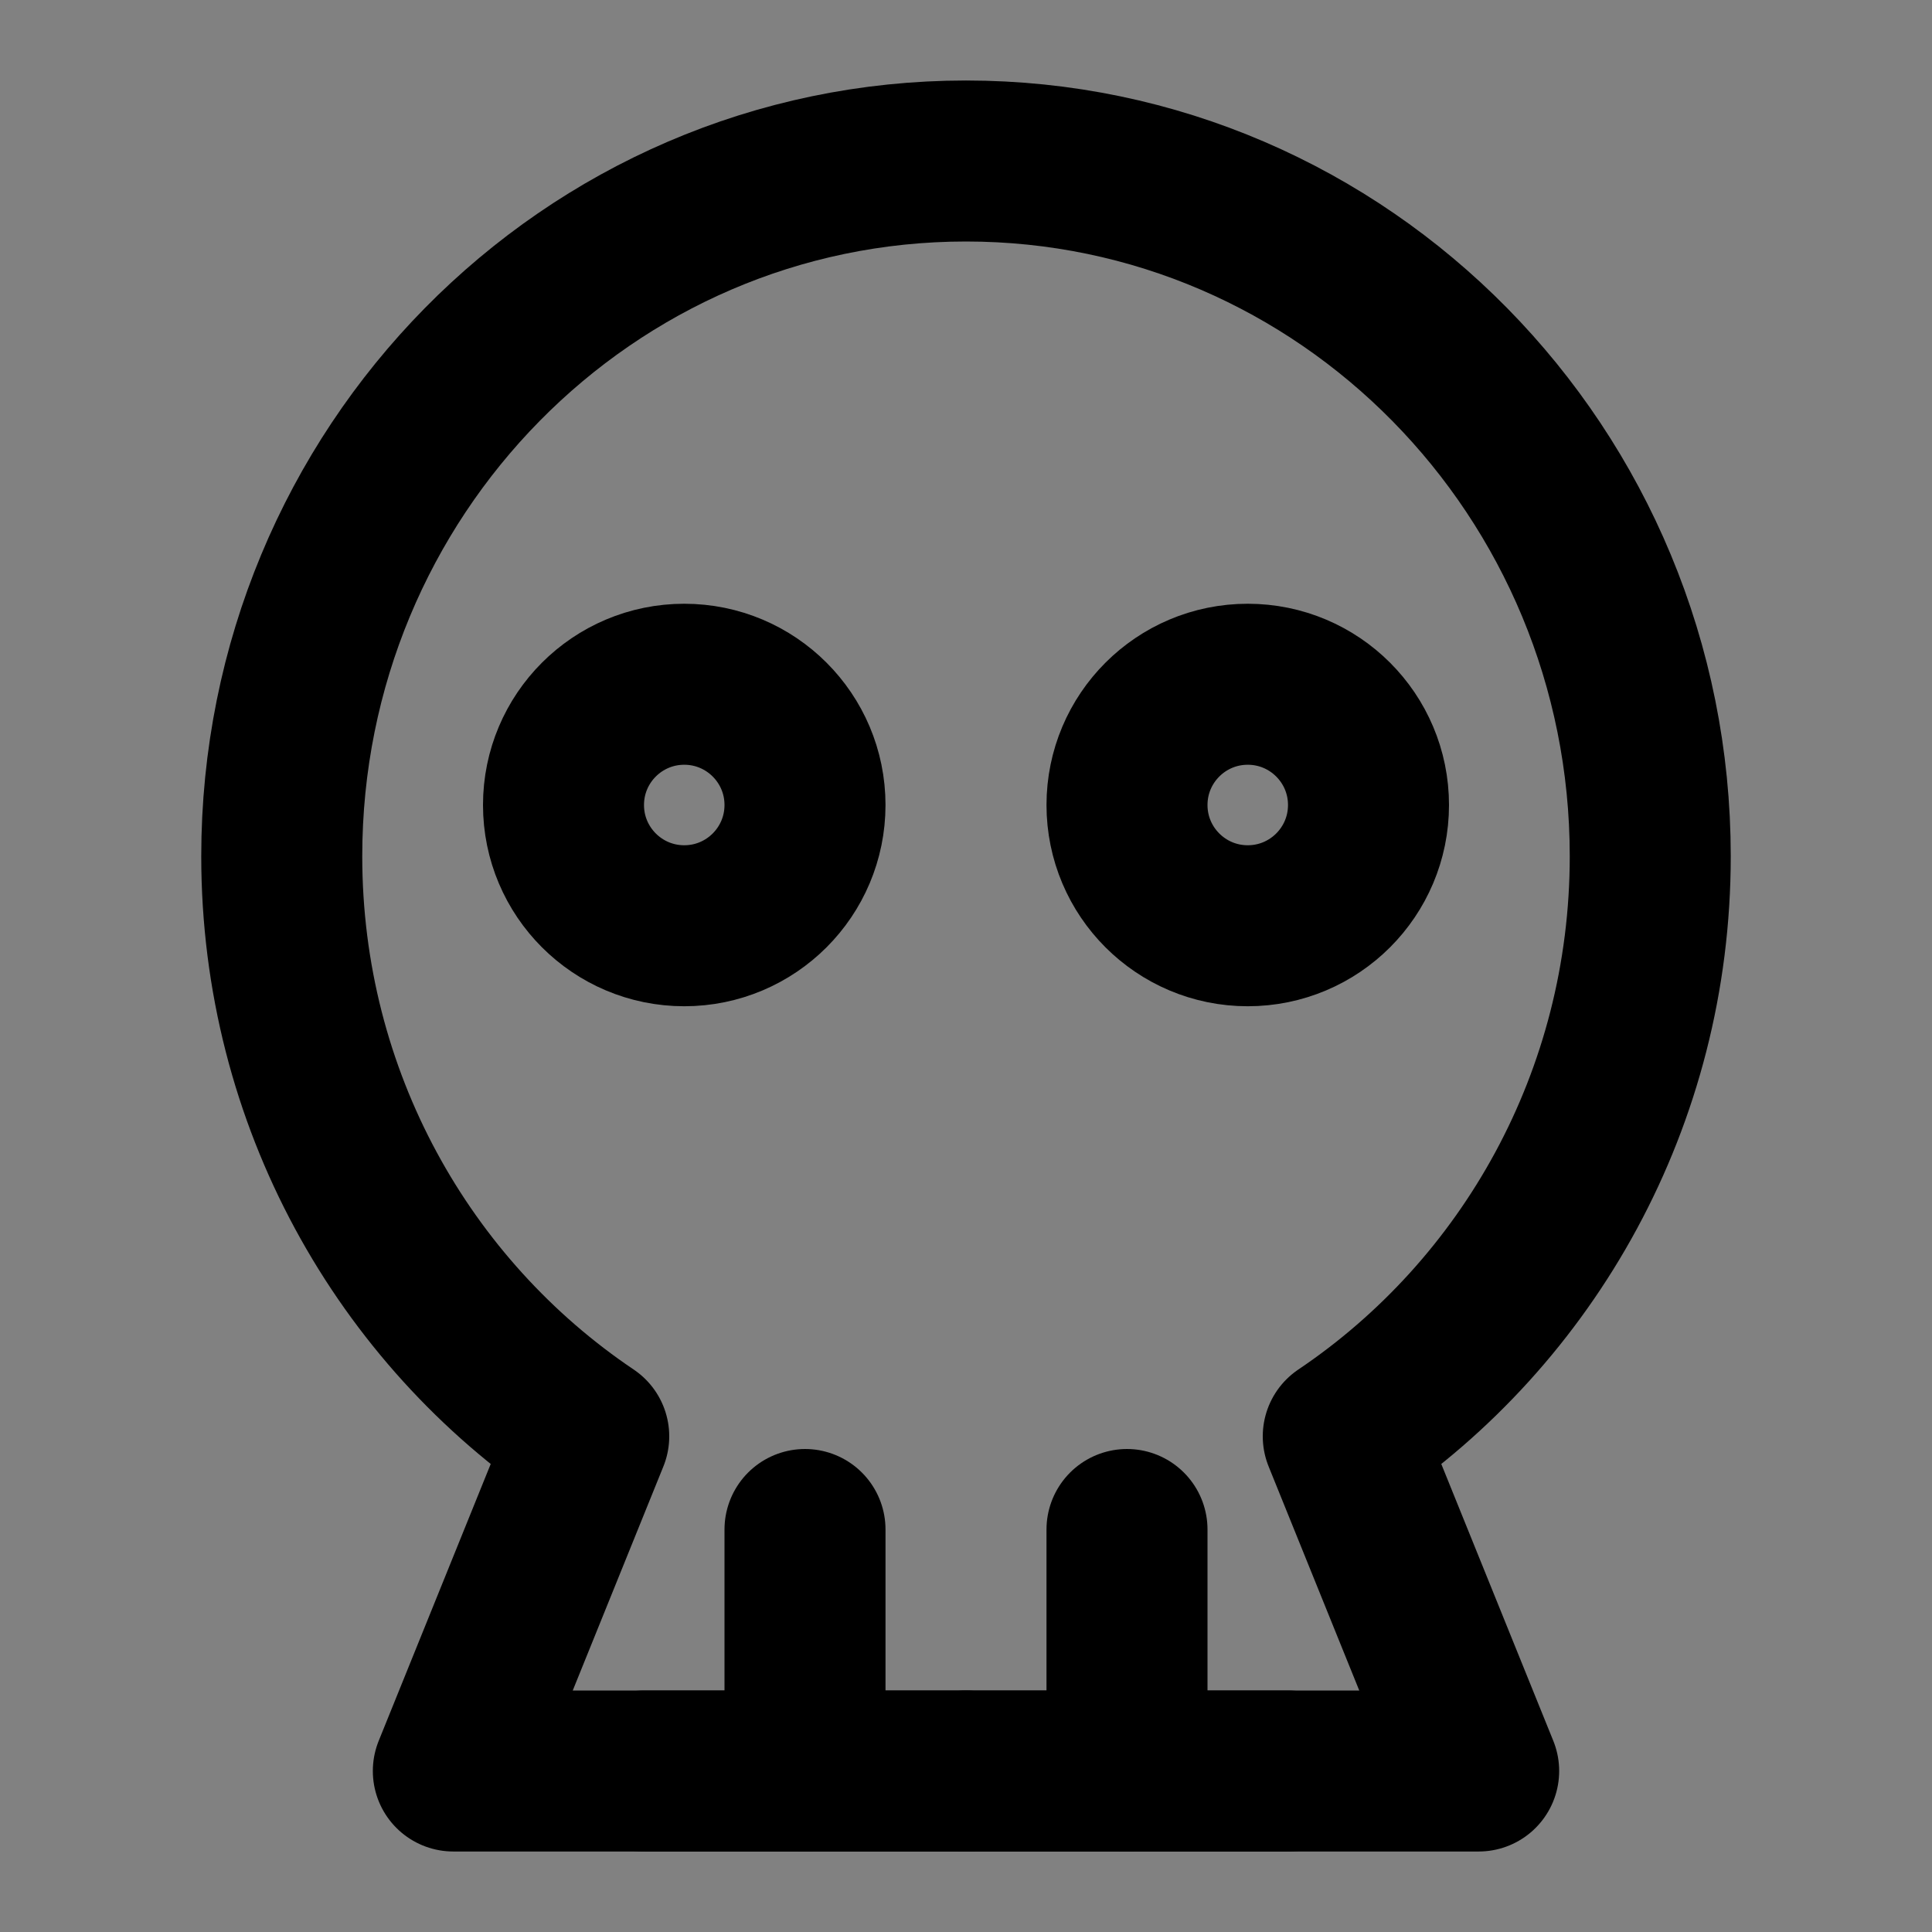 <?xml version="1.0" encoding="UTF-8"?><svg width="1em" height="1em" viewBox="0 0 48 48" fill="none" xmlns="http://www.w3.org/2000/svg"><rect x="0" y="0" width="48" height="48" fill="#808080" stroke="none"/><path d="M48 0H0V48H48V0Z" fill="white" fill-opacity="0.01"/><path d="M11.263 44L14.627 35.685C10.031 32.593 7 27.293 7 21.273C7 11.733 14.611 4 24 4C33.389 4 41 11.733 41 21.273C41 27.293 37.969 32.593 33.373 35.685L36.737 44H11.263Z" fill="none" stroke="currentColor" stroke-width="4" stroke-linejoin="round"/><path d="M20 38V44" stroke="currentColor" stroke-width="4" stroke-linecap="round" stroke-linejoin="round"/><path d="M28 38V44" stroke="currentColor" stroke-width="4" stroke-linecap="round" stroke-linejoin="round"/><path d="M17 23C18.657 23 20 21.657 20 20C20 18.343 18.657 17 17 17C15.343 17 14 18.343 14 20C14 21.657 15.343 23 17 23Z" fill="none" stroke="currentColor" stroke-width="4" stroke-linejoin="round"/><path d="M31 23C32.657 23 34 21.657 34 20C34 18.343 32.657 17 31 17C29.343 17 28 18.343 28 20C28 21.657 29.343 23 31 23Z" fill="none" stroke="currentColor" stroke-width="4" stroke-linejoin="round"/><path d="M32 44H24" stroke="currentColor" stroke-width="4" stroke-linecap="round" stroke-linejoin="round"/><path d="M24 44H16" stroke="currentColor" stroke-width="4" stroke-linecap="round" stroke-linejoin="round"/></svg>